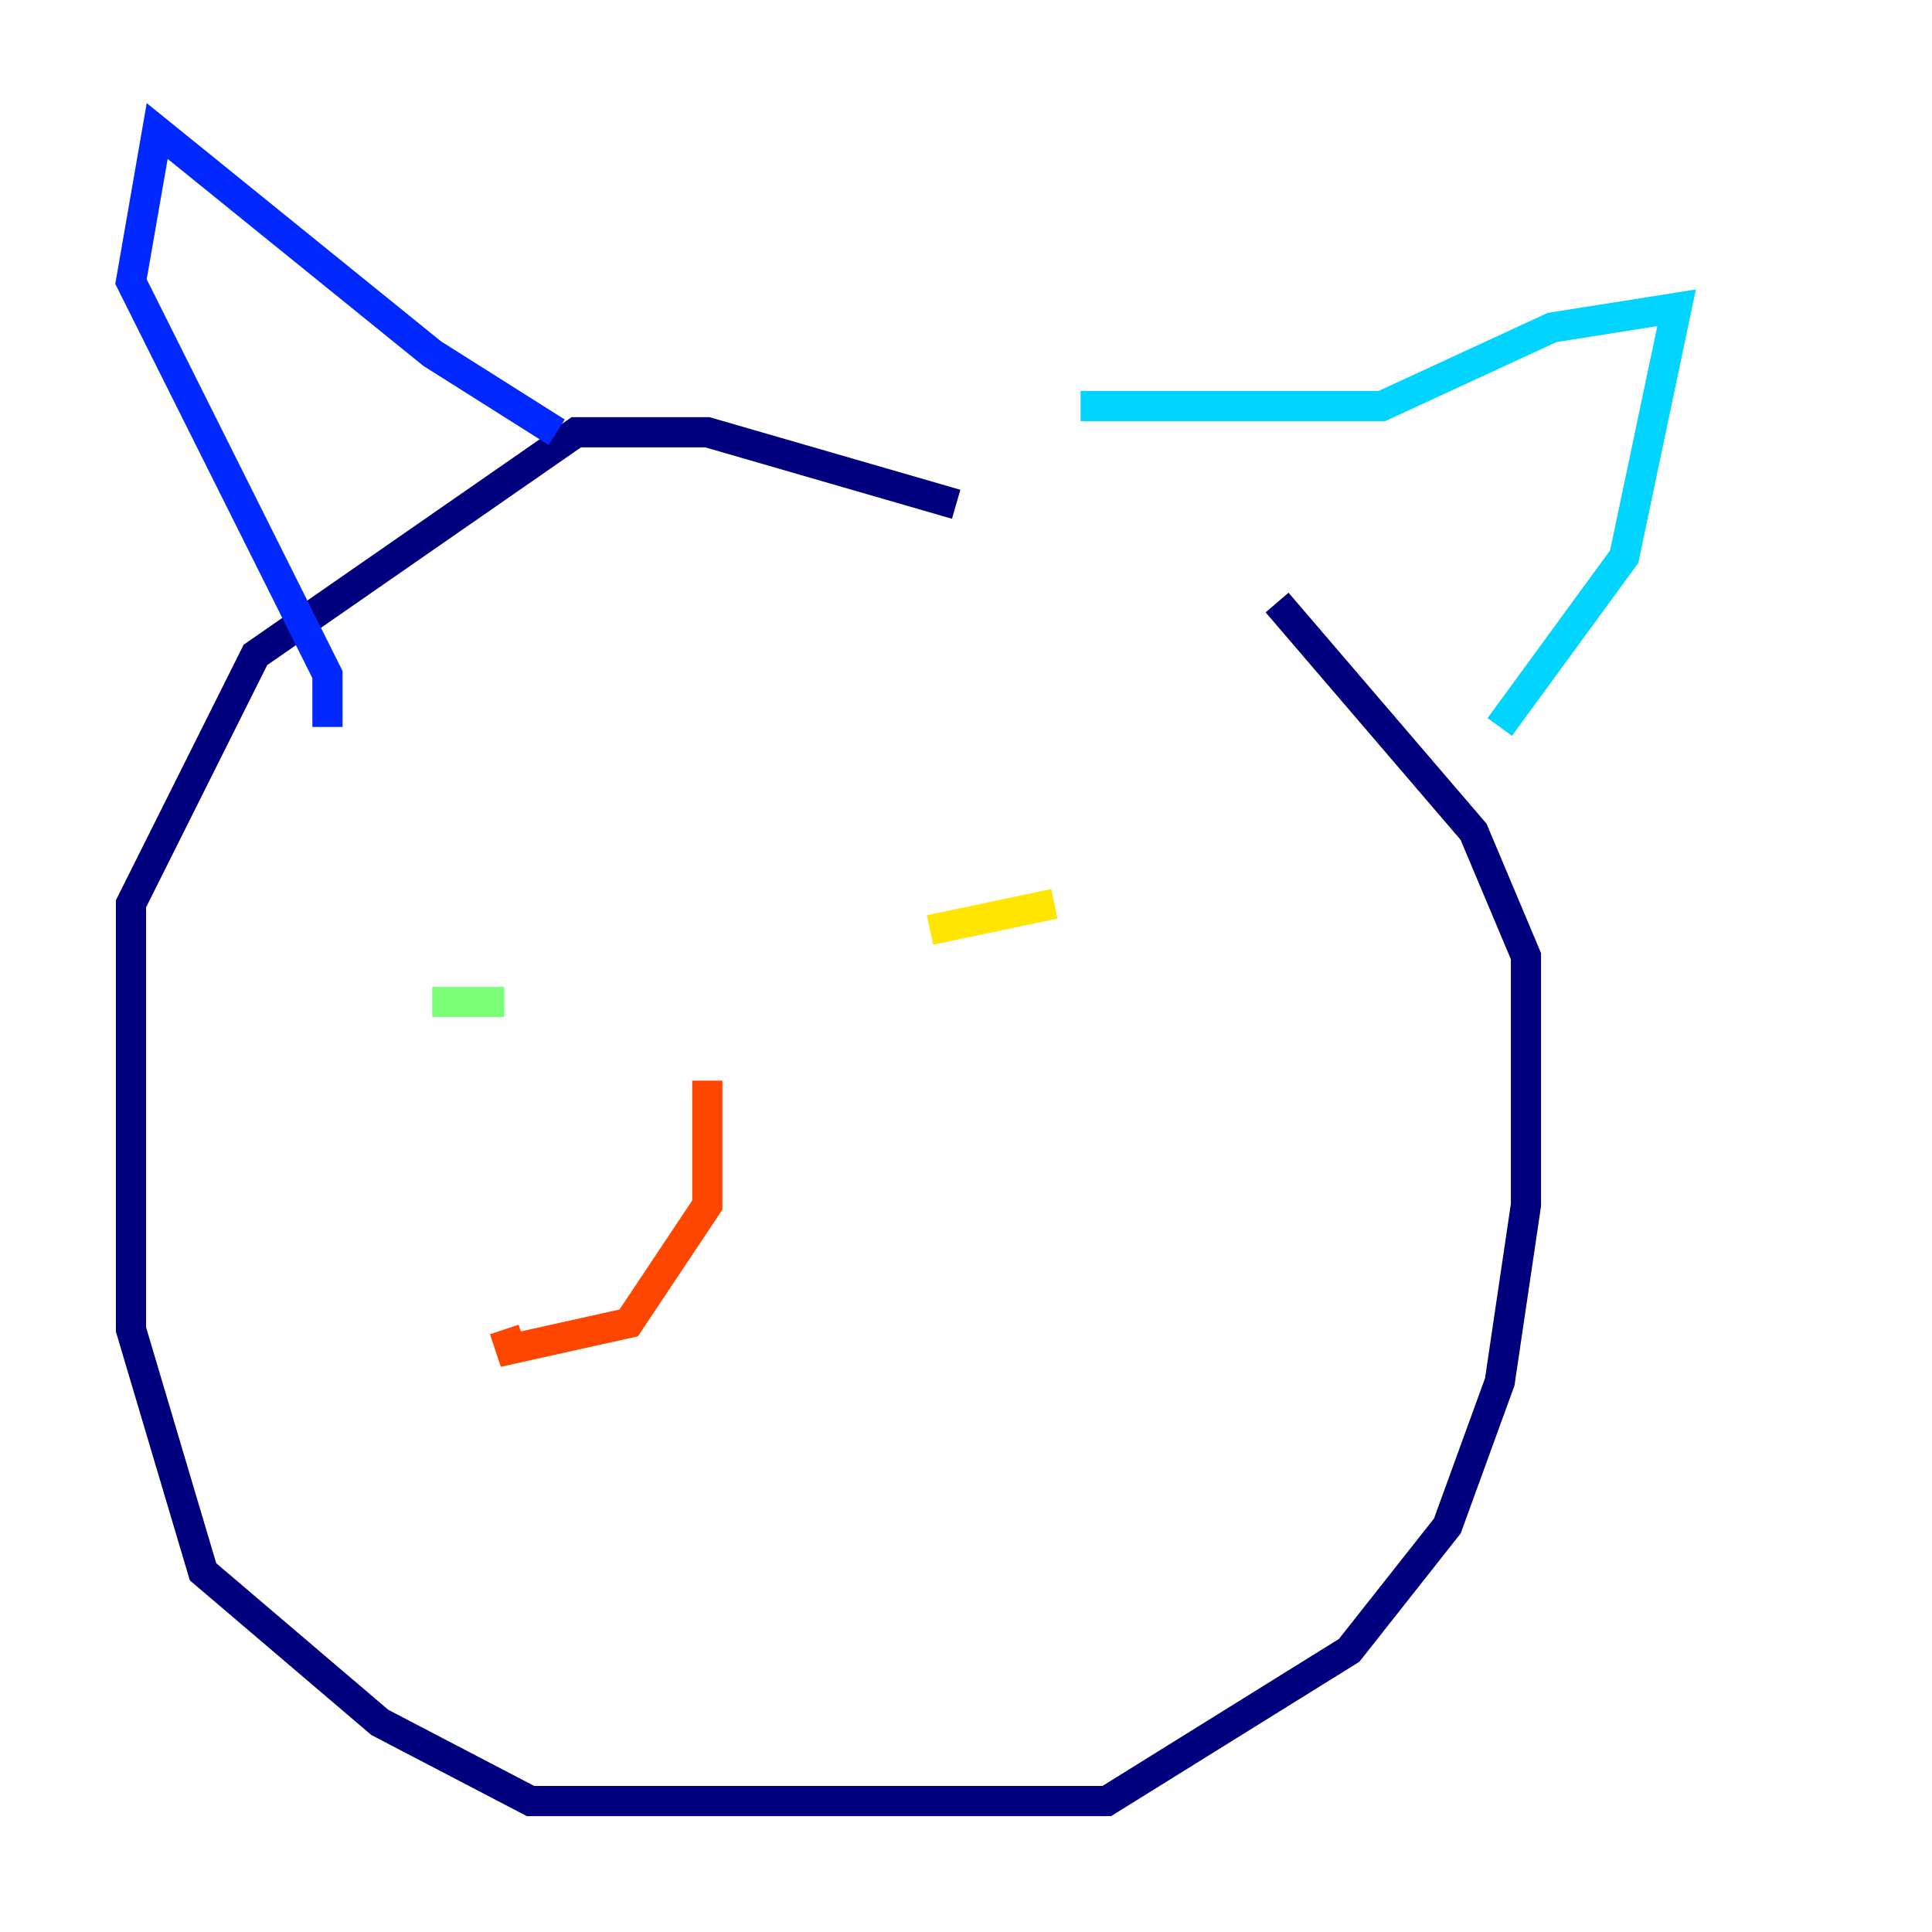 <?xml version="1.0" encoding="utf-8" ?>
<svg baseProfile="tiny" height="128" version="1.2" viewBox="0,0,128,128" width="128" xmlns="http://www.w3.org/2000/svg" xmlns:ev="http://www.w3.org/2001/xml-events" xmlns:xlink="http://www.w3.org/1999/xlink"><defs /><polyline fill="none" points="63.349,33.41 46.861,28.637 38.183,28.637 16.922,43.39 8.678,59.878 8.678,88.081 13.451,104.136 25.166,114.115 35.146,119.322 73.329,119.322 89.383,109.342 95.891,101.098 99.363,91.552 101.098,79.837 101.098,63.349 97.627,55.105 84.61,39.919" stroke="#00007f" stroke-width="2" /><polyline fill="none" points="36.881,28.637 28.637,23.43 10.414,8.678 8.678,18.658 21.695,44.691 21.695,48.163" stroke="#0028ff" stroke-width="2" /><polyline fill="none" points="71.593,26.902 91.552,26.902 102.834,21.695 111.078,20.393 107.607,36.881 99.363,48.163" stroke="#00d4ff" stroke-width="2" /><polyline fill="none" points="28.637,66.386 33.41,66.386" stroke="#7cff79" stroke-width="2" /><polyline fill="none" points="61.614,61.614 69.858,59.878" stroke="#ffe500" stroke-width="2" /><polyline fill="none" points="46.861,71.593 46.861,79.837 41.654,87.647 33.844,89.383 33.41,88.081" stroke="#ff4600" stroke-width="2" /><polyline fill="none" points="56.407,74.63 56.407,74.63" stroke="#7f0000" stroke-width="2" /></svg>